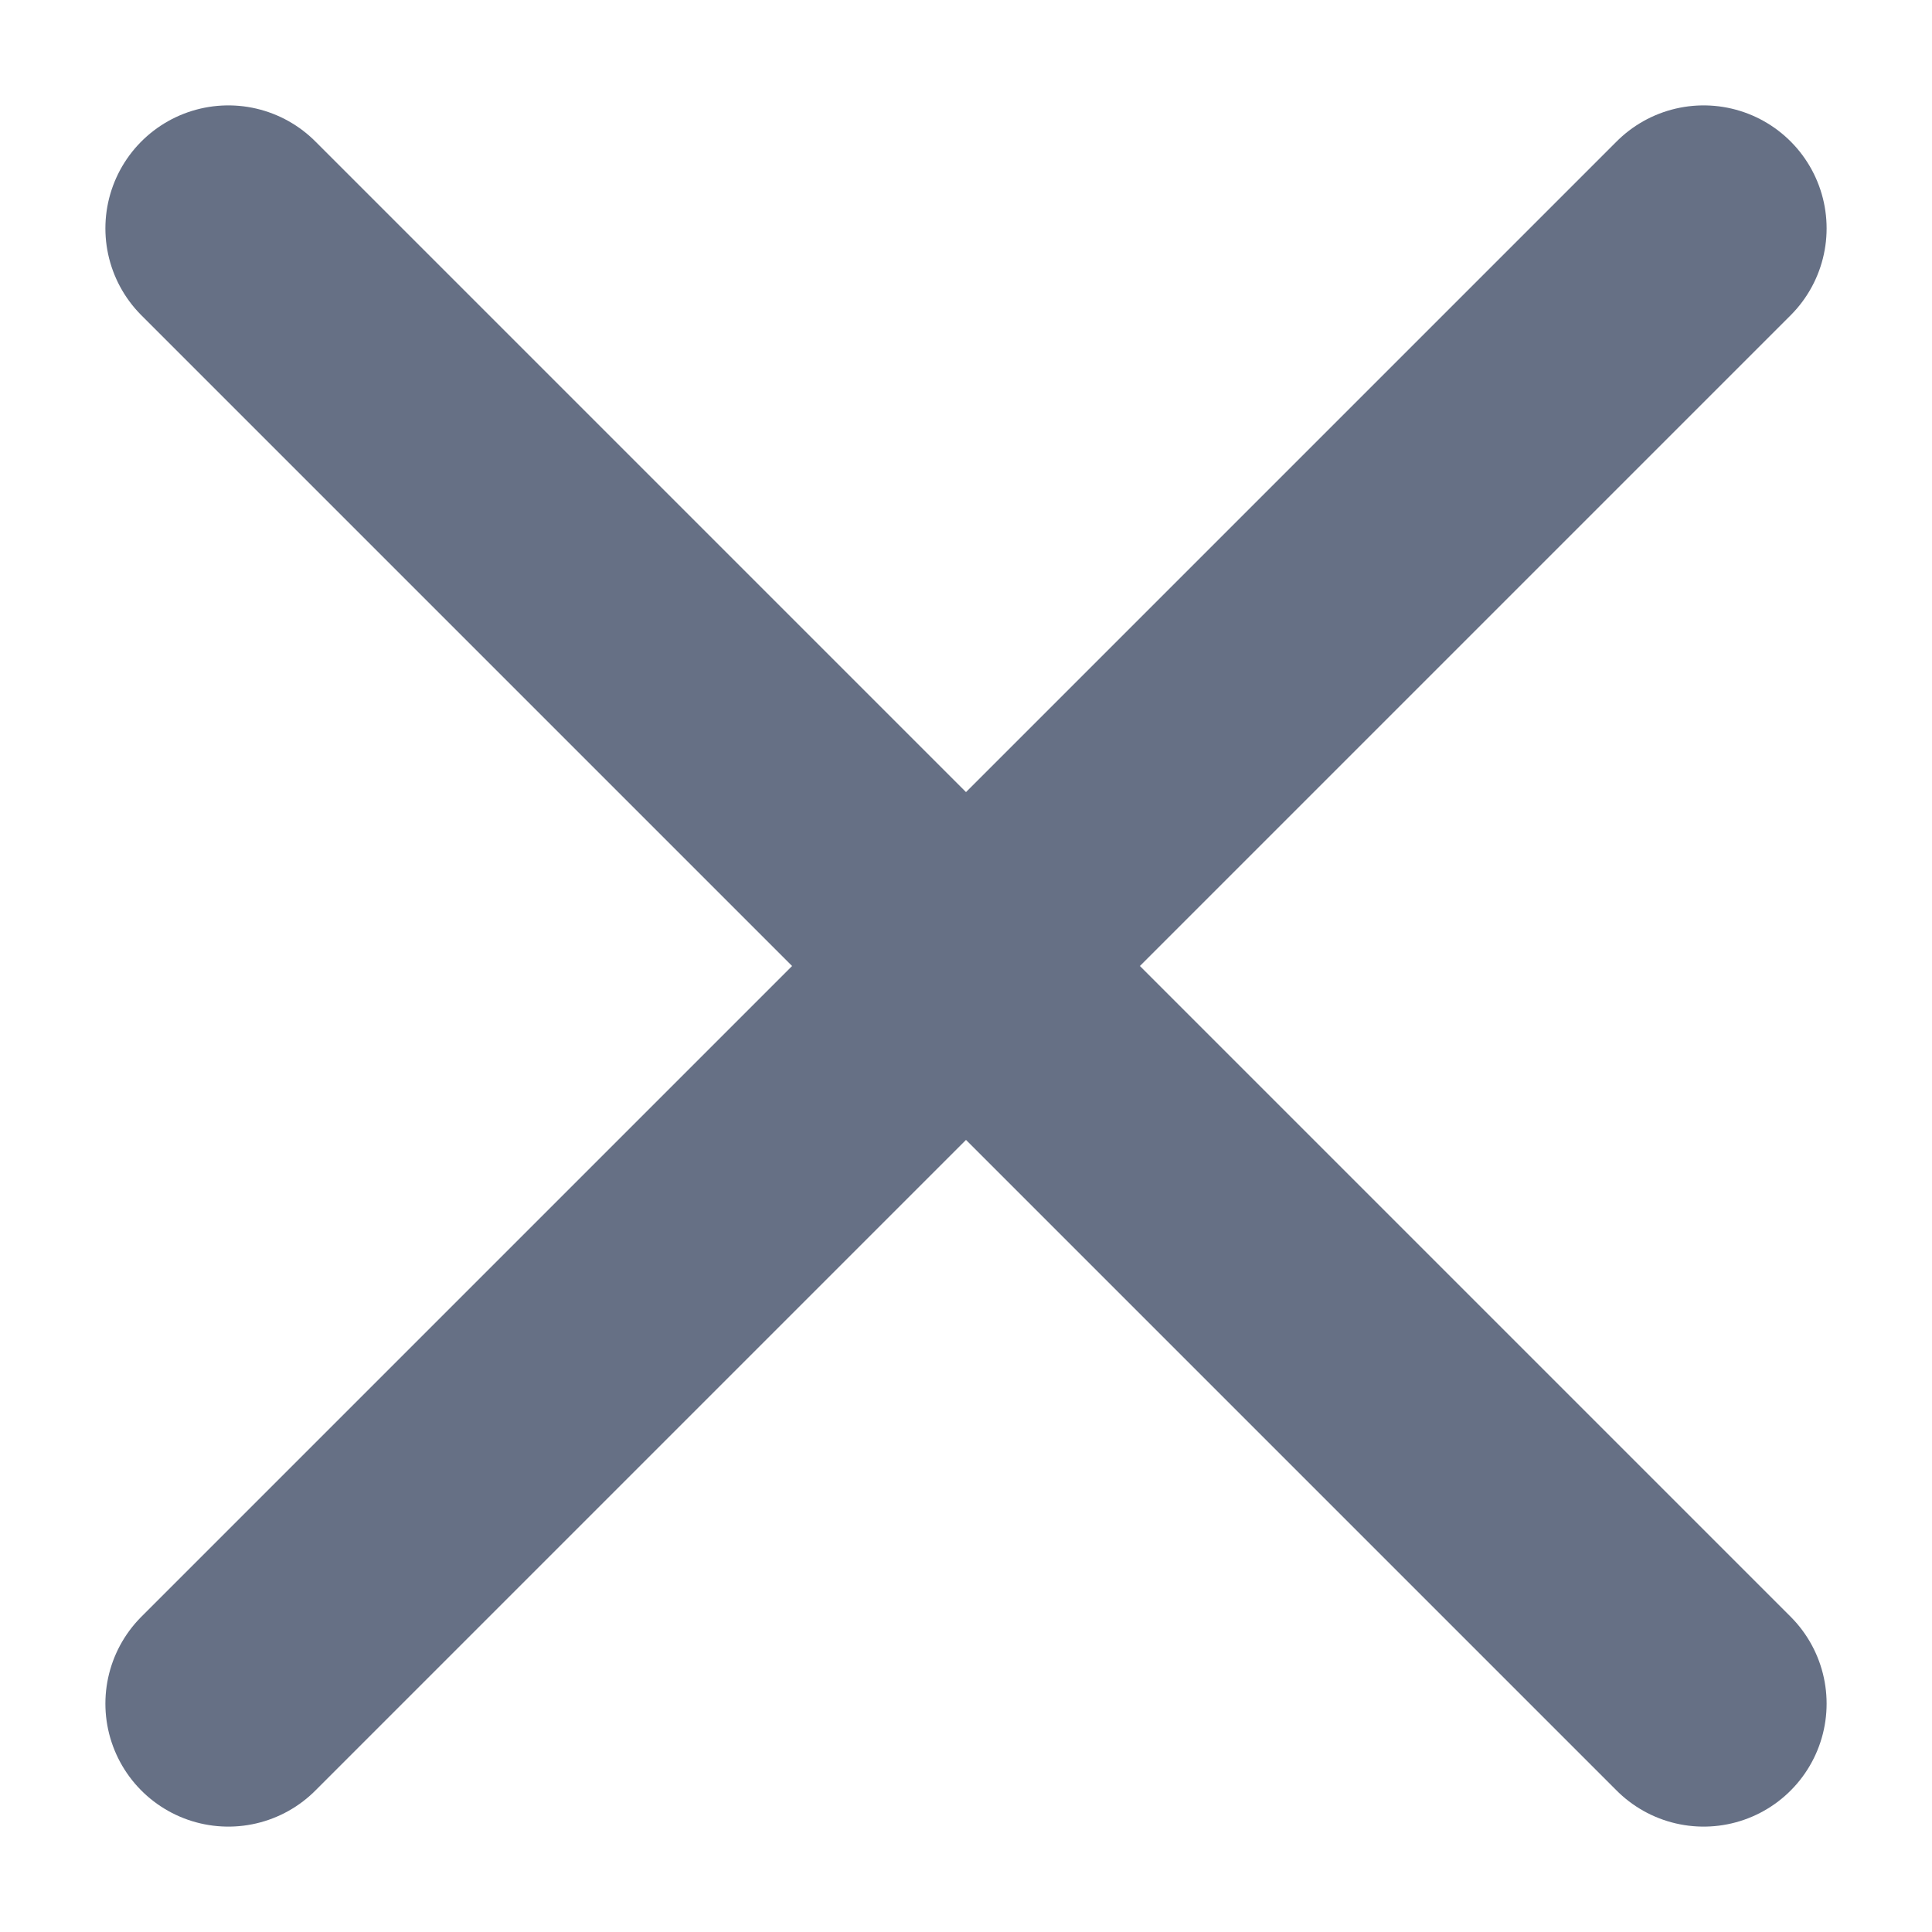 <svg width="10" height="10" viewBox="0 0 10 10" fill="none" xmlns="http://www.w3.org/2000/svg">
<path d="M8.818 1.182L1.182 8.818M1.182 1.182L8.818 8.818" stroke="#667085" stroke-width="1.273" stroke-linecap="round" stroke-linejoin="round"/>
</svg>
